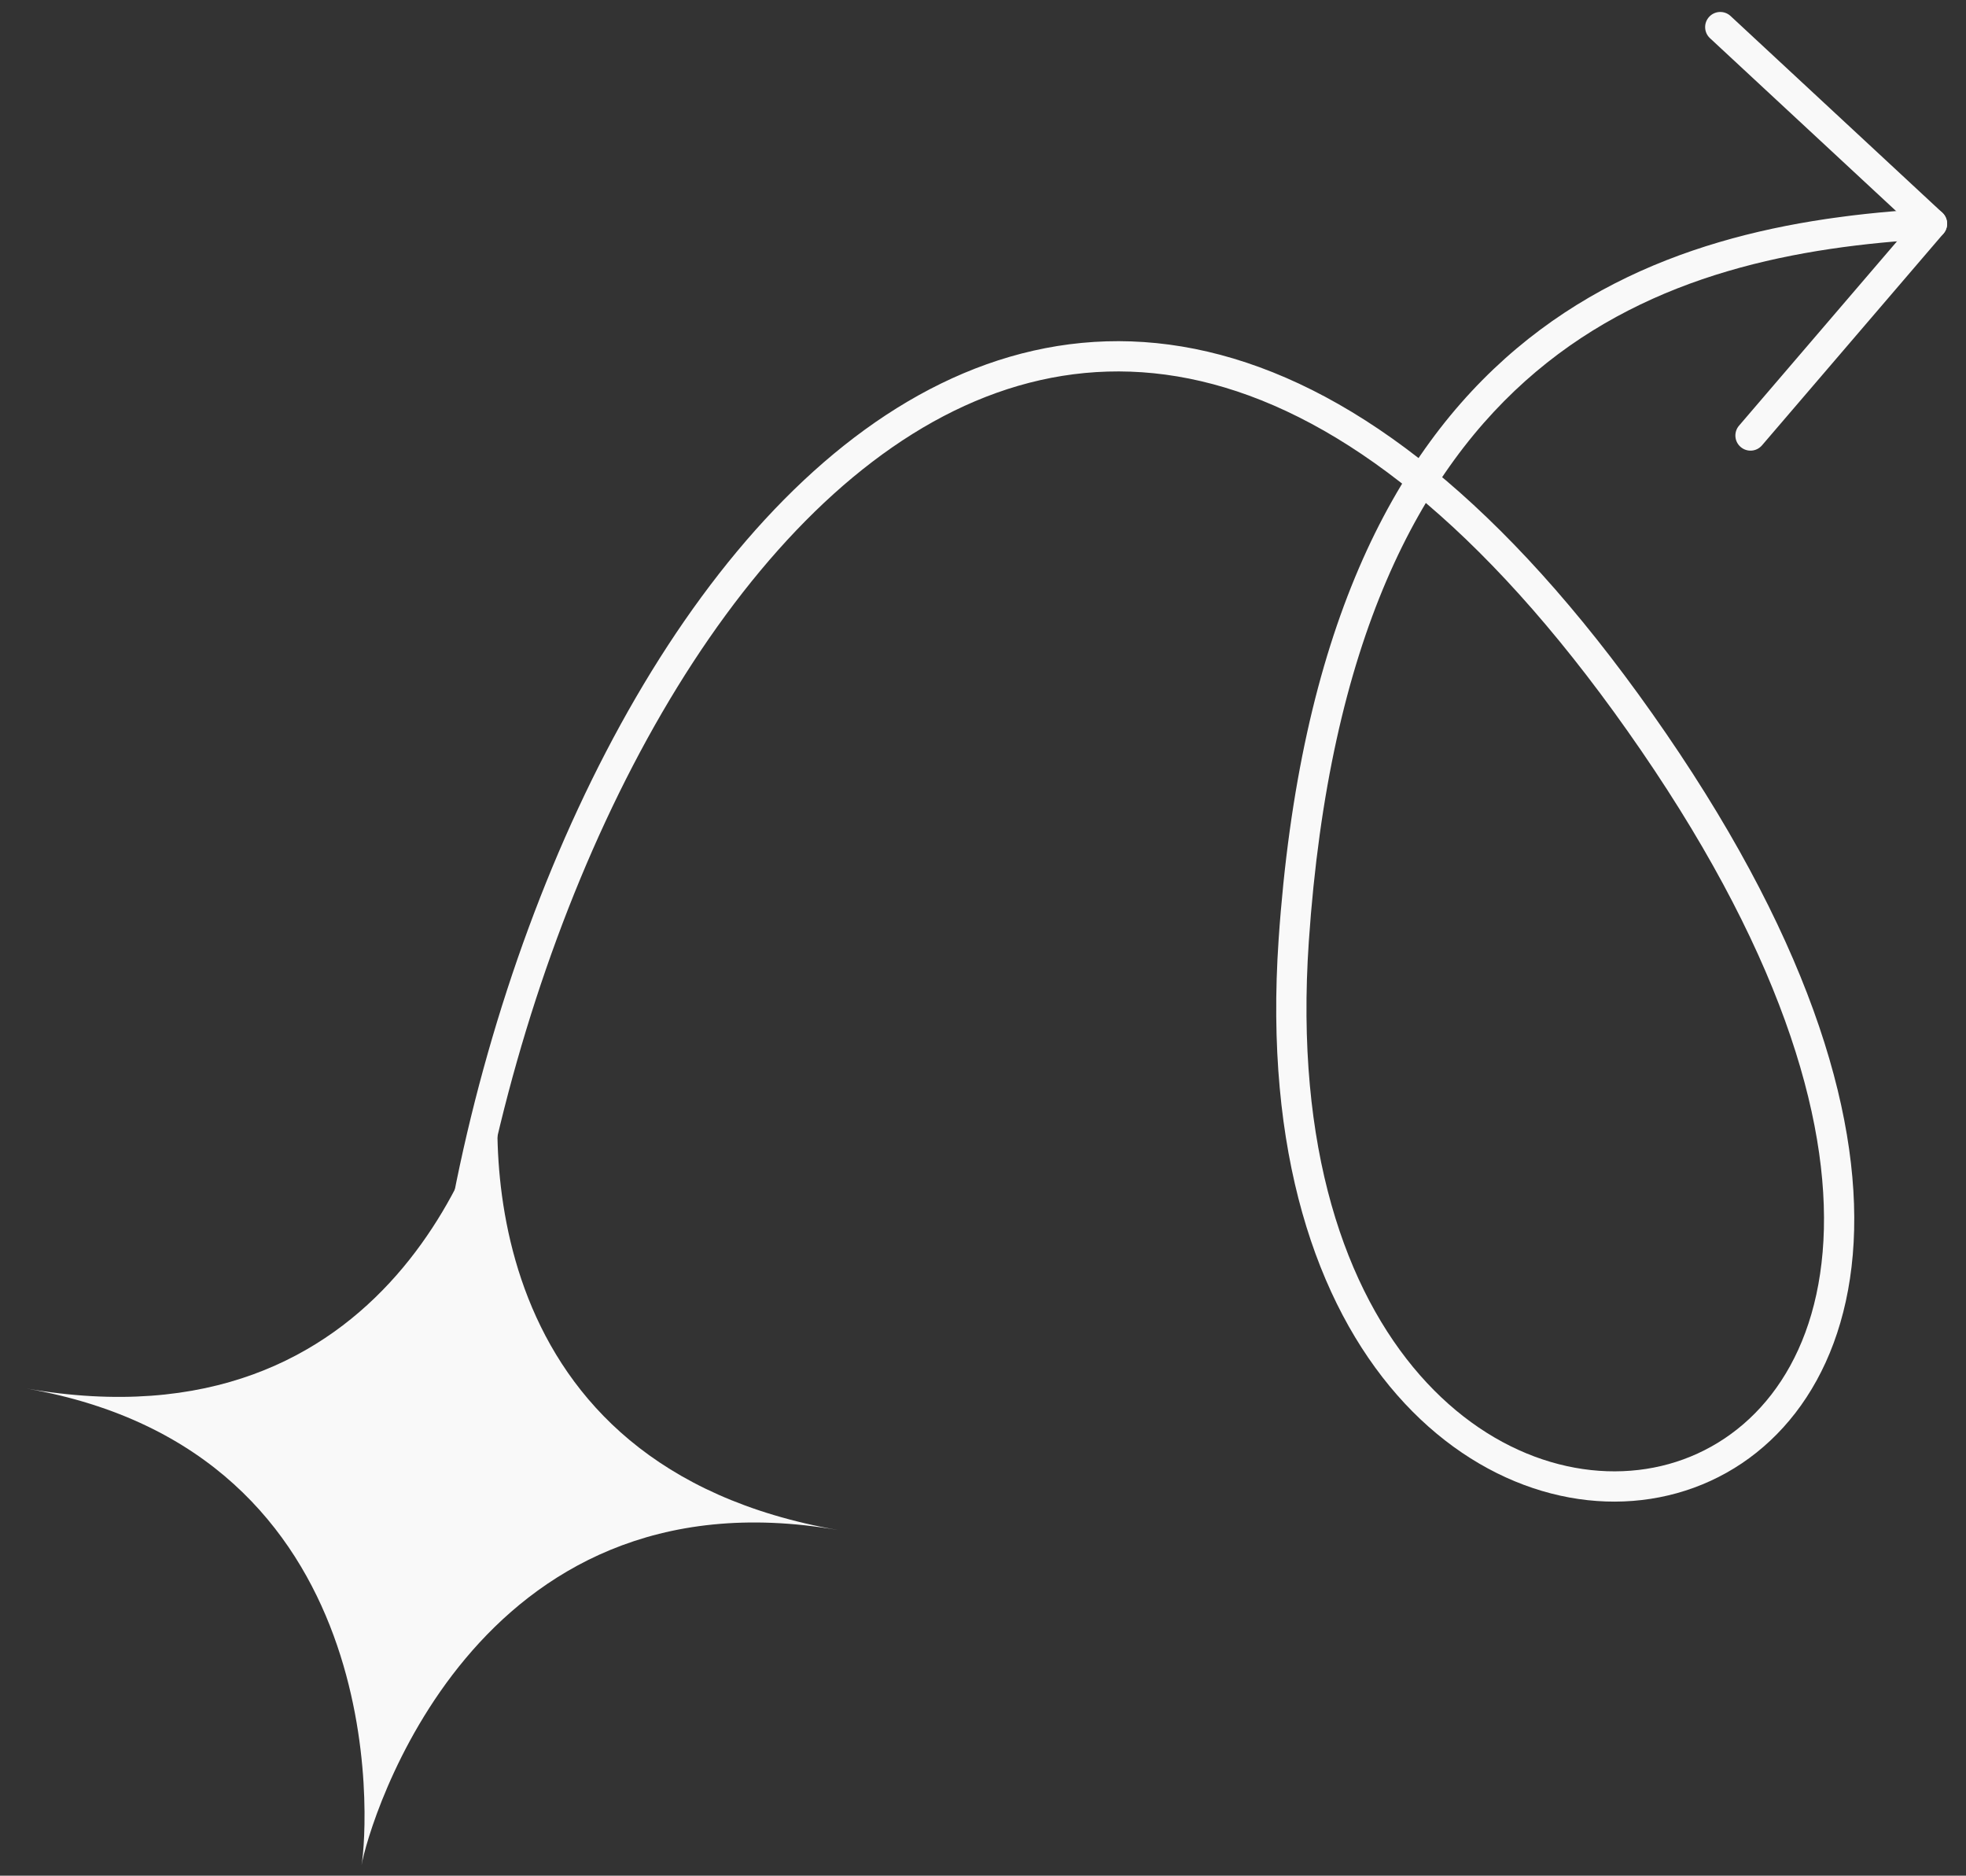 <svg width="65" height="62" viewBox="0 0 65 62" fill="none" xmlns="http://www.w3.org/2000/svg">
<rect x="0" y="0" width="65" height="62" fill="#333333" stroke="none"/>
<path d="M14.379 43.333C14.345 43.606 14.538 43.857 14.812 43.892C15.086 43.926 15.336 43.733 15.371 43.459L14.379 43.333ZM42.773 31.088L43.272 31.122L42.773 31.088ZM63.903 7.895C64.179 7.88 64.39 7.644 64.375 7.368C64.359 7.092 64.123 6.881 63.848 6.897L63.903 7.895ZM15.371 43.459C16.083 37.866 17.699 32.143 20.02 27.149C22.344 22.149 25.36 17.913 28.851 15.257C32.328 12.612 36.261 11.541 40.498 12.81C44.763 14.087 49.422 17.76 54.258 24.807L55.082 24.241C50.183 17.103 45.359 13.222 40.785 11.852C36.184 10.474 31.924 11.663 28.245 14.461C24.581 17.249 21.478 21.64 19.113 26.728C16.746 31.82 15.103 37.643 14.379 43.333L15.371 43.459ZM54.258 24.807C59.09 31.849 60.598 37.428 60.26 41.387C59.925 45.325 57.773 47.67 55.177 48.392C52.565 49.118 49.384 48.235 46.945 45.454C44.508 42.675 42.804 37.98 43.272 31.122L42.274 31.054C41.793 38.1 43.535 43.083 46.193 46.113C48.85 49.142 52.413 50.199 55.445 49.355C58.495 48.507 60.89 45.77 61.257 41.472C61.621 37.195 59.985 31.386 55.082 24.241L54.258 24.807ZM43.272 31.122C43.951 21.172 46.942 15.521 50.785 12.285C54.639 9.039 59.439 8.143 63.903 7.895L63.848 6.897C59.312 7.149 54.245 8.063 50.141 11.52C46.025 14.987 42.965 20.933 42.274 31.054L43.272 31.122Z" fill="#F9F9F9"/>
<path d="M0.875 45.897C12.95 48.002 16.163 37.502 16.631 34.819C16.163 37.505 15.634 48.469 27.709 50.575C15.634 48.469 12.187 60.31 11.953 61.652C12.187 60.31 12.95 48.002 0.875 45.897Z" fill="#F9F9F9"/>
<path d="M57.216 0.529C57.013 0.341 56.697 0.353 56.509 0.556C56.321 0.758 56.333 1.074 56.535 1.262L57.216 0.529ZM63.876 7.396L64.255 7.721C64.43 7.517 64.412 7.212 64.216 7.029L63.876 7.396ZM57.496 14.07C57.316 14.28 57.34 14.596 57.55 14.775C57.76 14.955 58.075 14.931 58.255 14.721L57.496 14.07ZM56.535 1.262L63.535 7.762L64.216 7.029L57.216 0.529L56.535 1.262ZM63.496 7.07L57.496 14.07L58.255 14.721L64.255 7.721L63.496 7.07Z" fill="#F9F9F9"/>
</svg>
